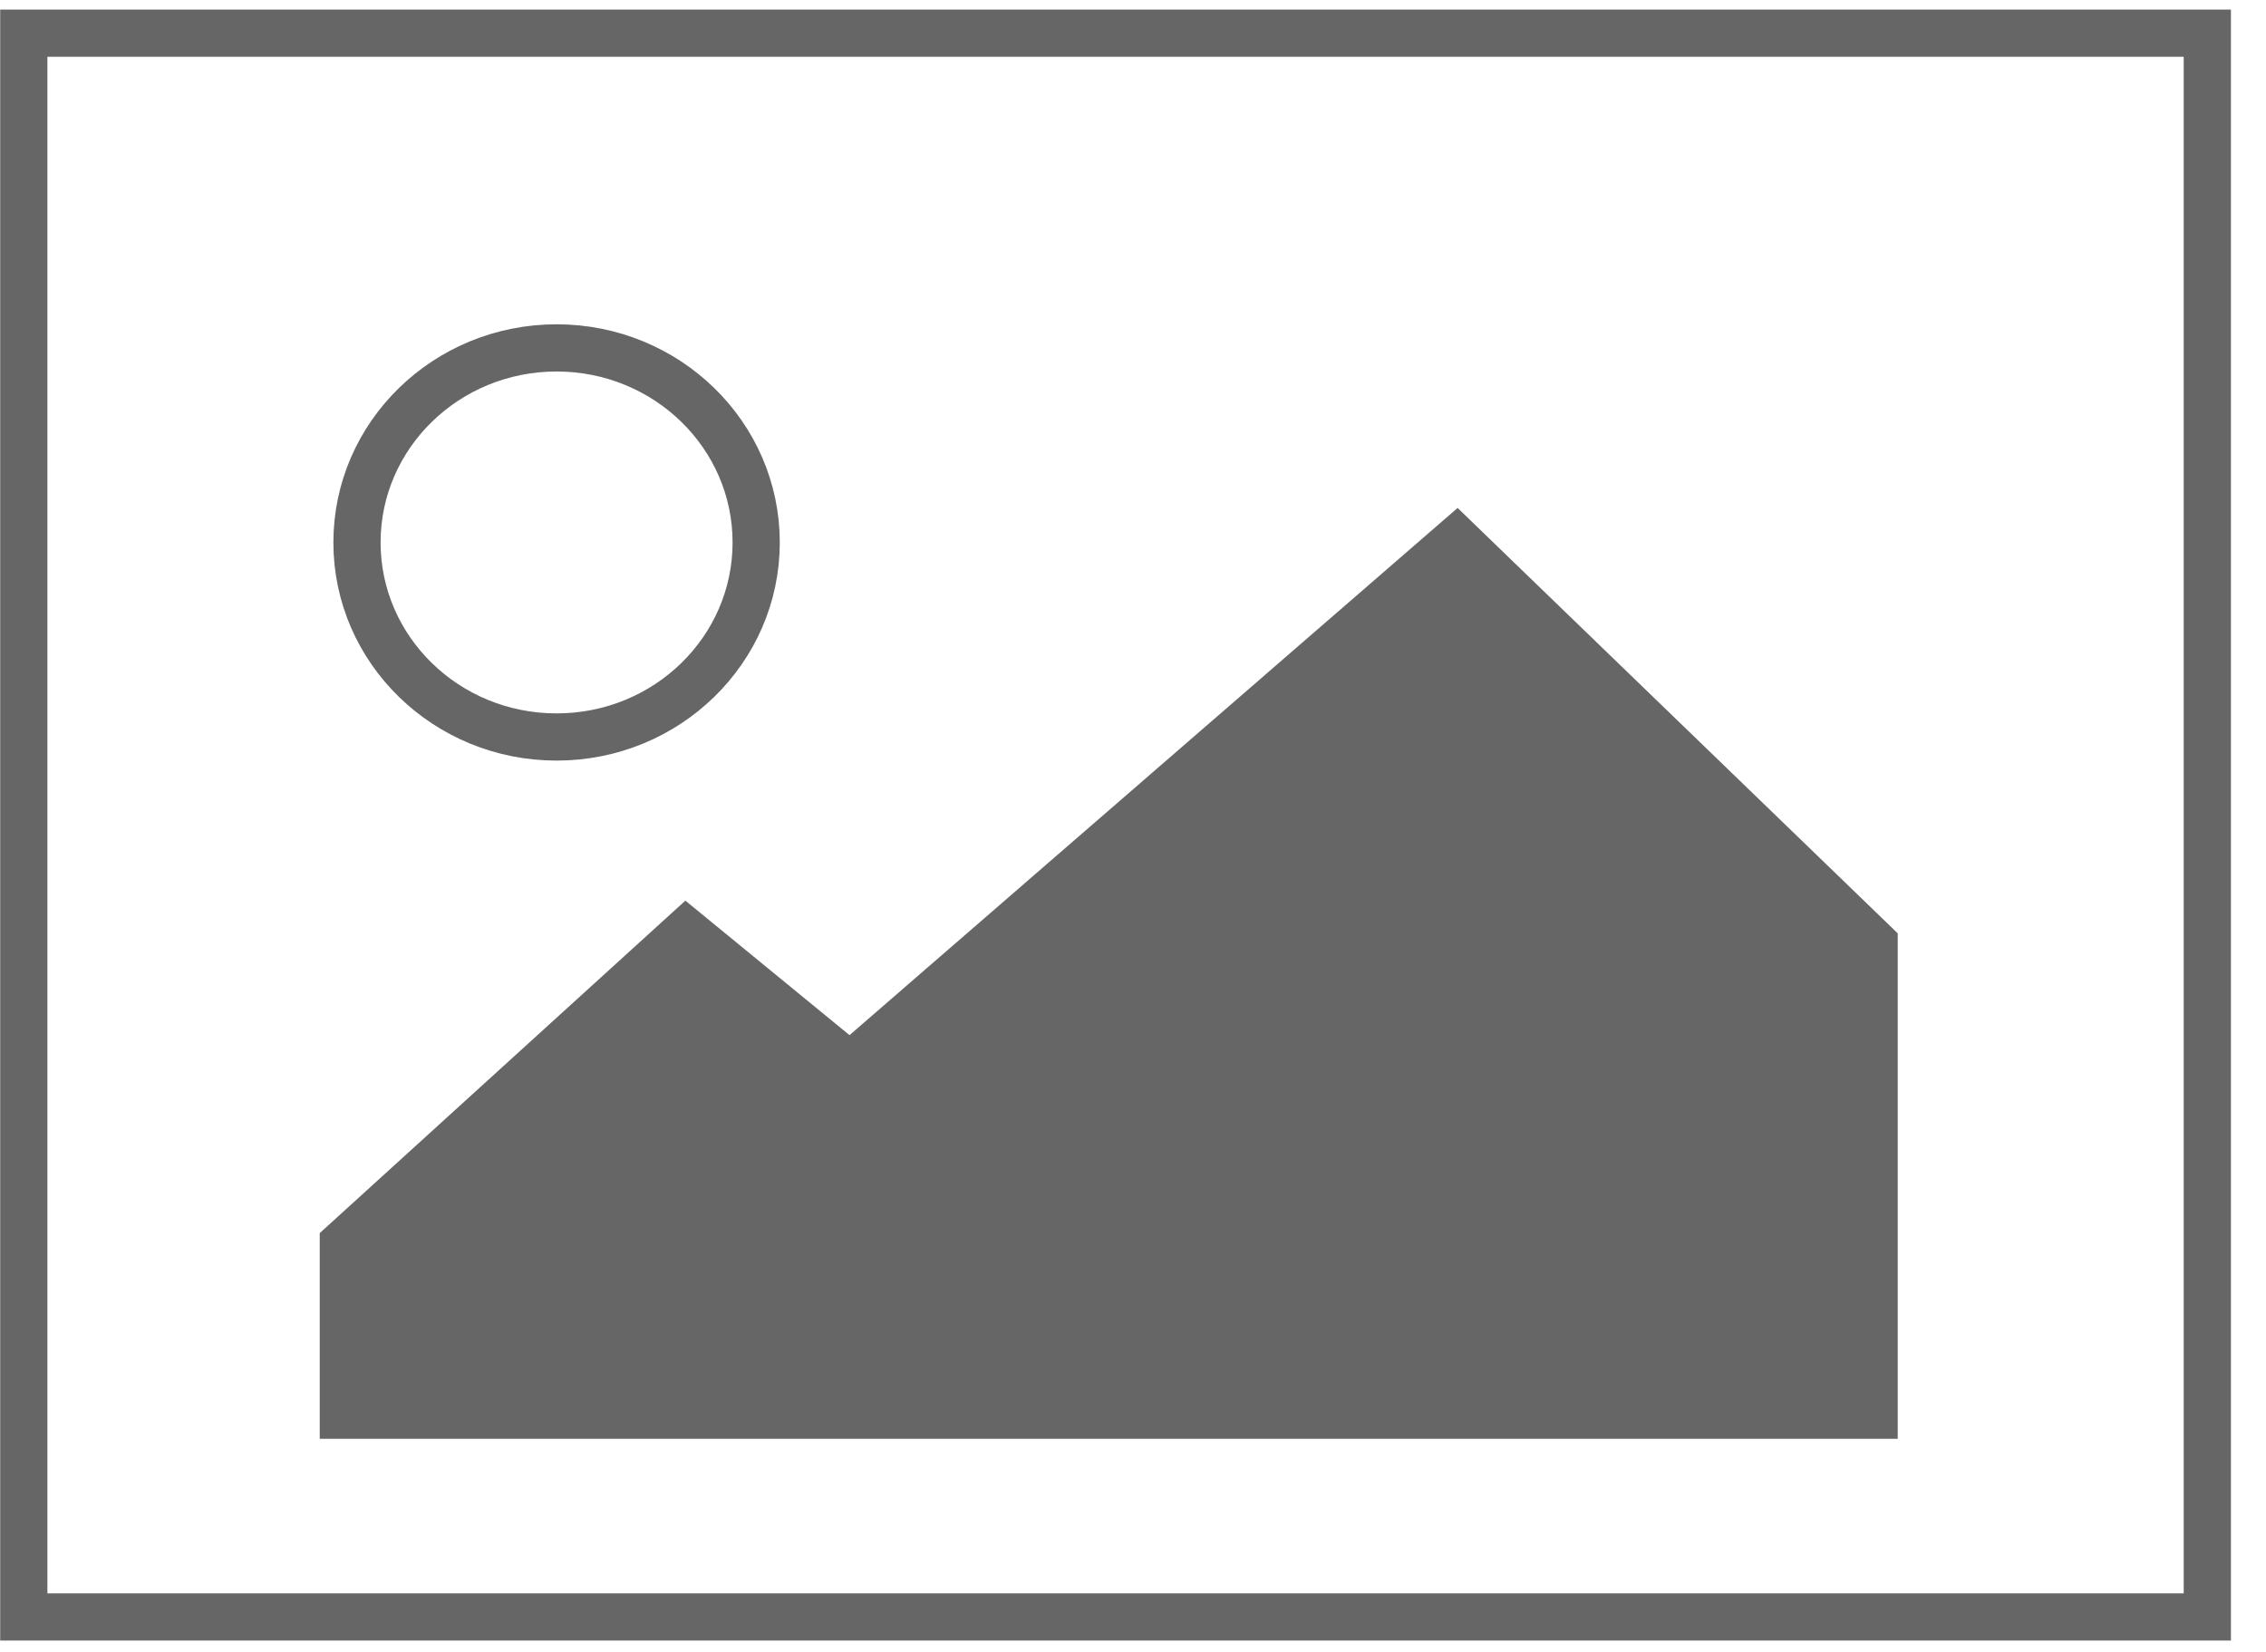<svg width="48" height="35" viewBox="0 0 48 35" fill="none" xmlns="http://www.w3.org/2000/svg">
<g id="Group 1177">
<path id="Vector" d="M46.757 0.703H0.504V34.259H46.757V0.703Z" stroke="#666666"/>
<path id="Vector_2" d="M11.79 15.615C14.125 15.615 16.018 13.77 16.018 11.493C16.018 9.217 14.125 7.371 11.79 7.371C9.455 7.371 7.562 9.217 7.562 11.493C7.562 13.77 9.455 15.615 11.79 15.615Z" stroke="#666666"/>
<path id="Vector_3" d="M6.773 26.126L14.518 19.082L17.995 21.932L30.876 10.762L40.199 19.775V30.485H6.773V26.126Z" fill="#666666"/>
</g>
</svg>
